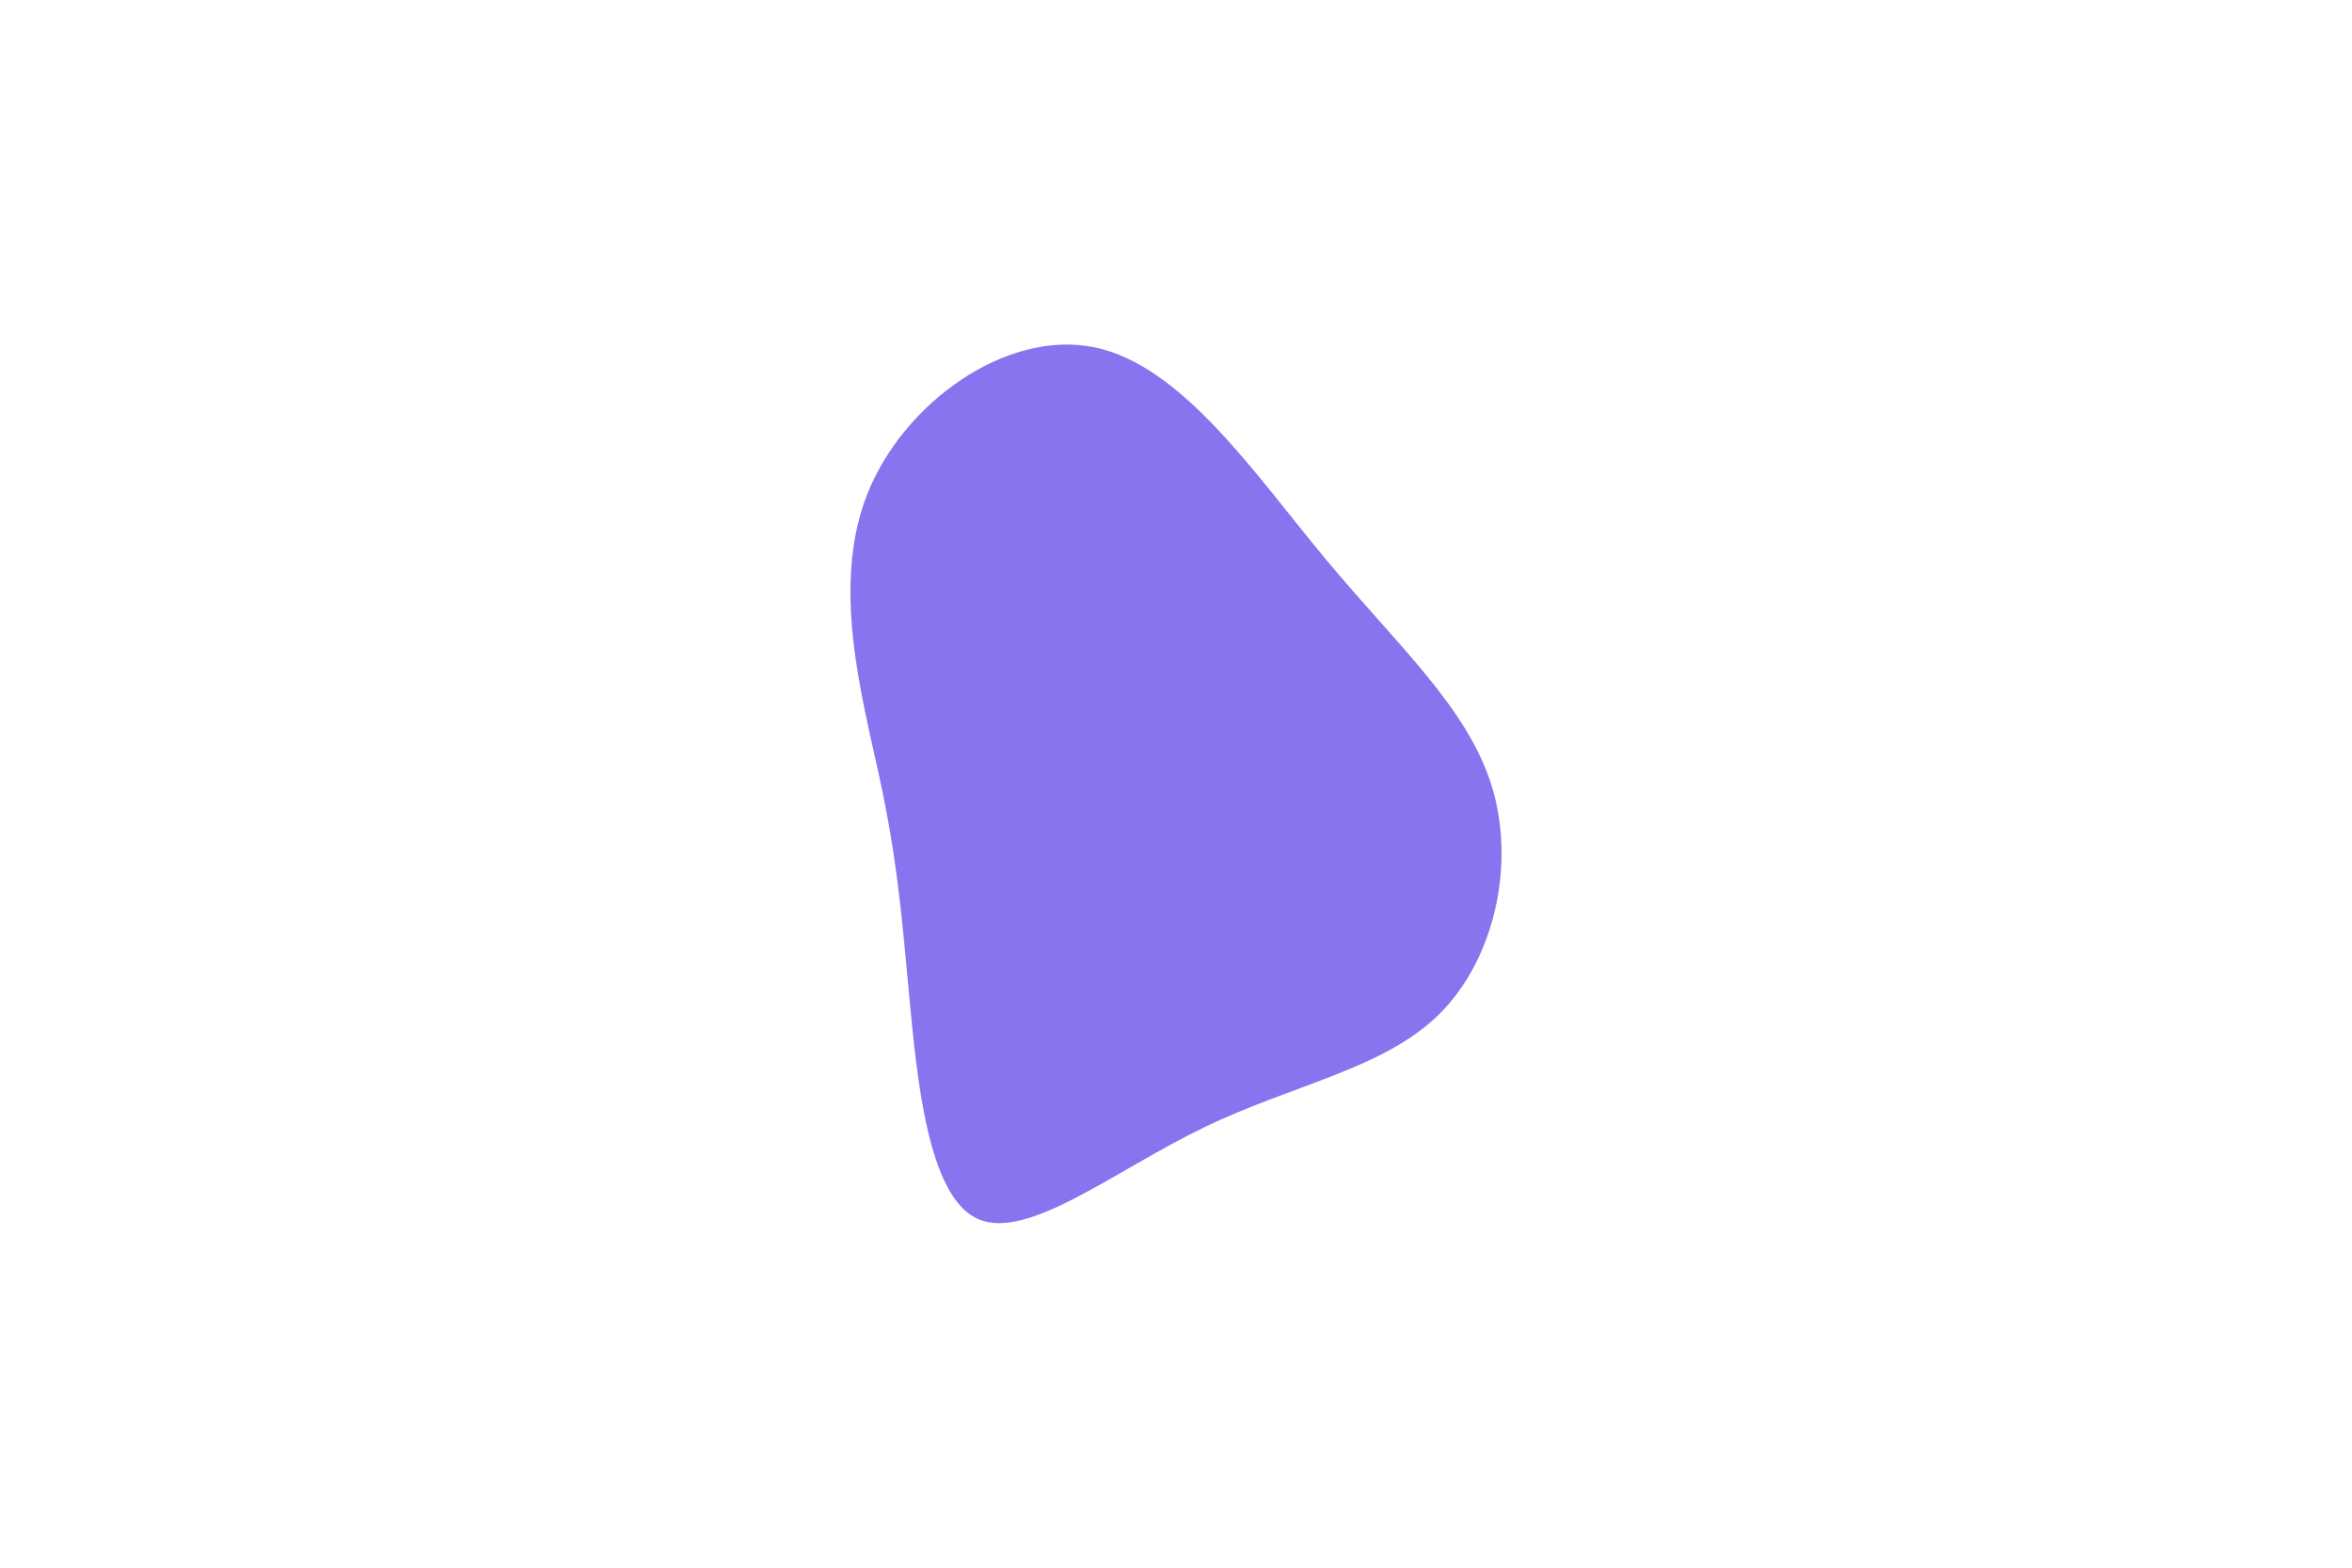 <svg id="visual" viewBox="0 0 900 600" width="900" height="600" xmlns="http://www.w3.org/2000/svg" xmlns:xlink="http://www.w3.org/1999/xlink" version="1.1"><g transform="translate(424.56 323.02)"><path d="M83 -108.7C110.2 -76 136.8 -52.4 146.2 -22.4C155.5 7.6 147.4 44.1 126.1 65.2C104.8 86.2 70.2 92 36.1 108.5C1.9 125 -31.7 152.2 -50.6 143.4C-69.5 134.7 -73.7 89.8 -76.7 57.5C-79.7 25.1 -81.4 5.2 -88.1 -25.8C-94.8 -56.8 -106.5 -98.9 -92.7 -133.9C-78.8 -169 -39.4 -197 -5.8 -190.1C27.9 -183.2 55.7 -141.4 83 -108.7" fill="#8973ef"></path></g></svg>